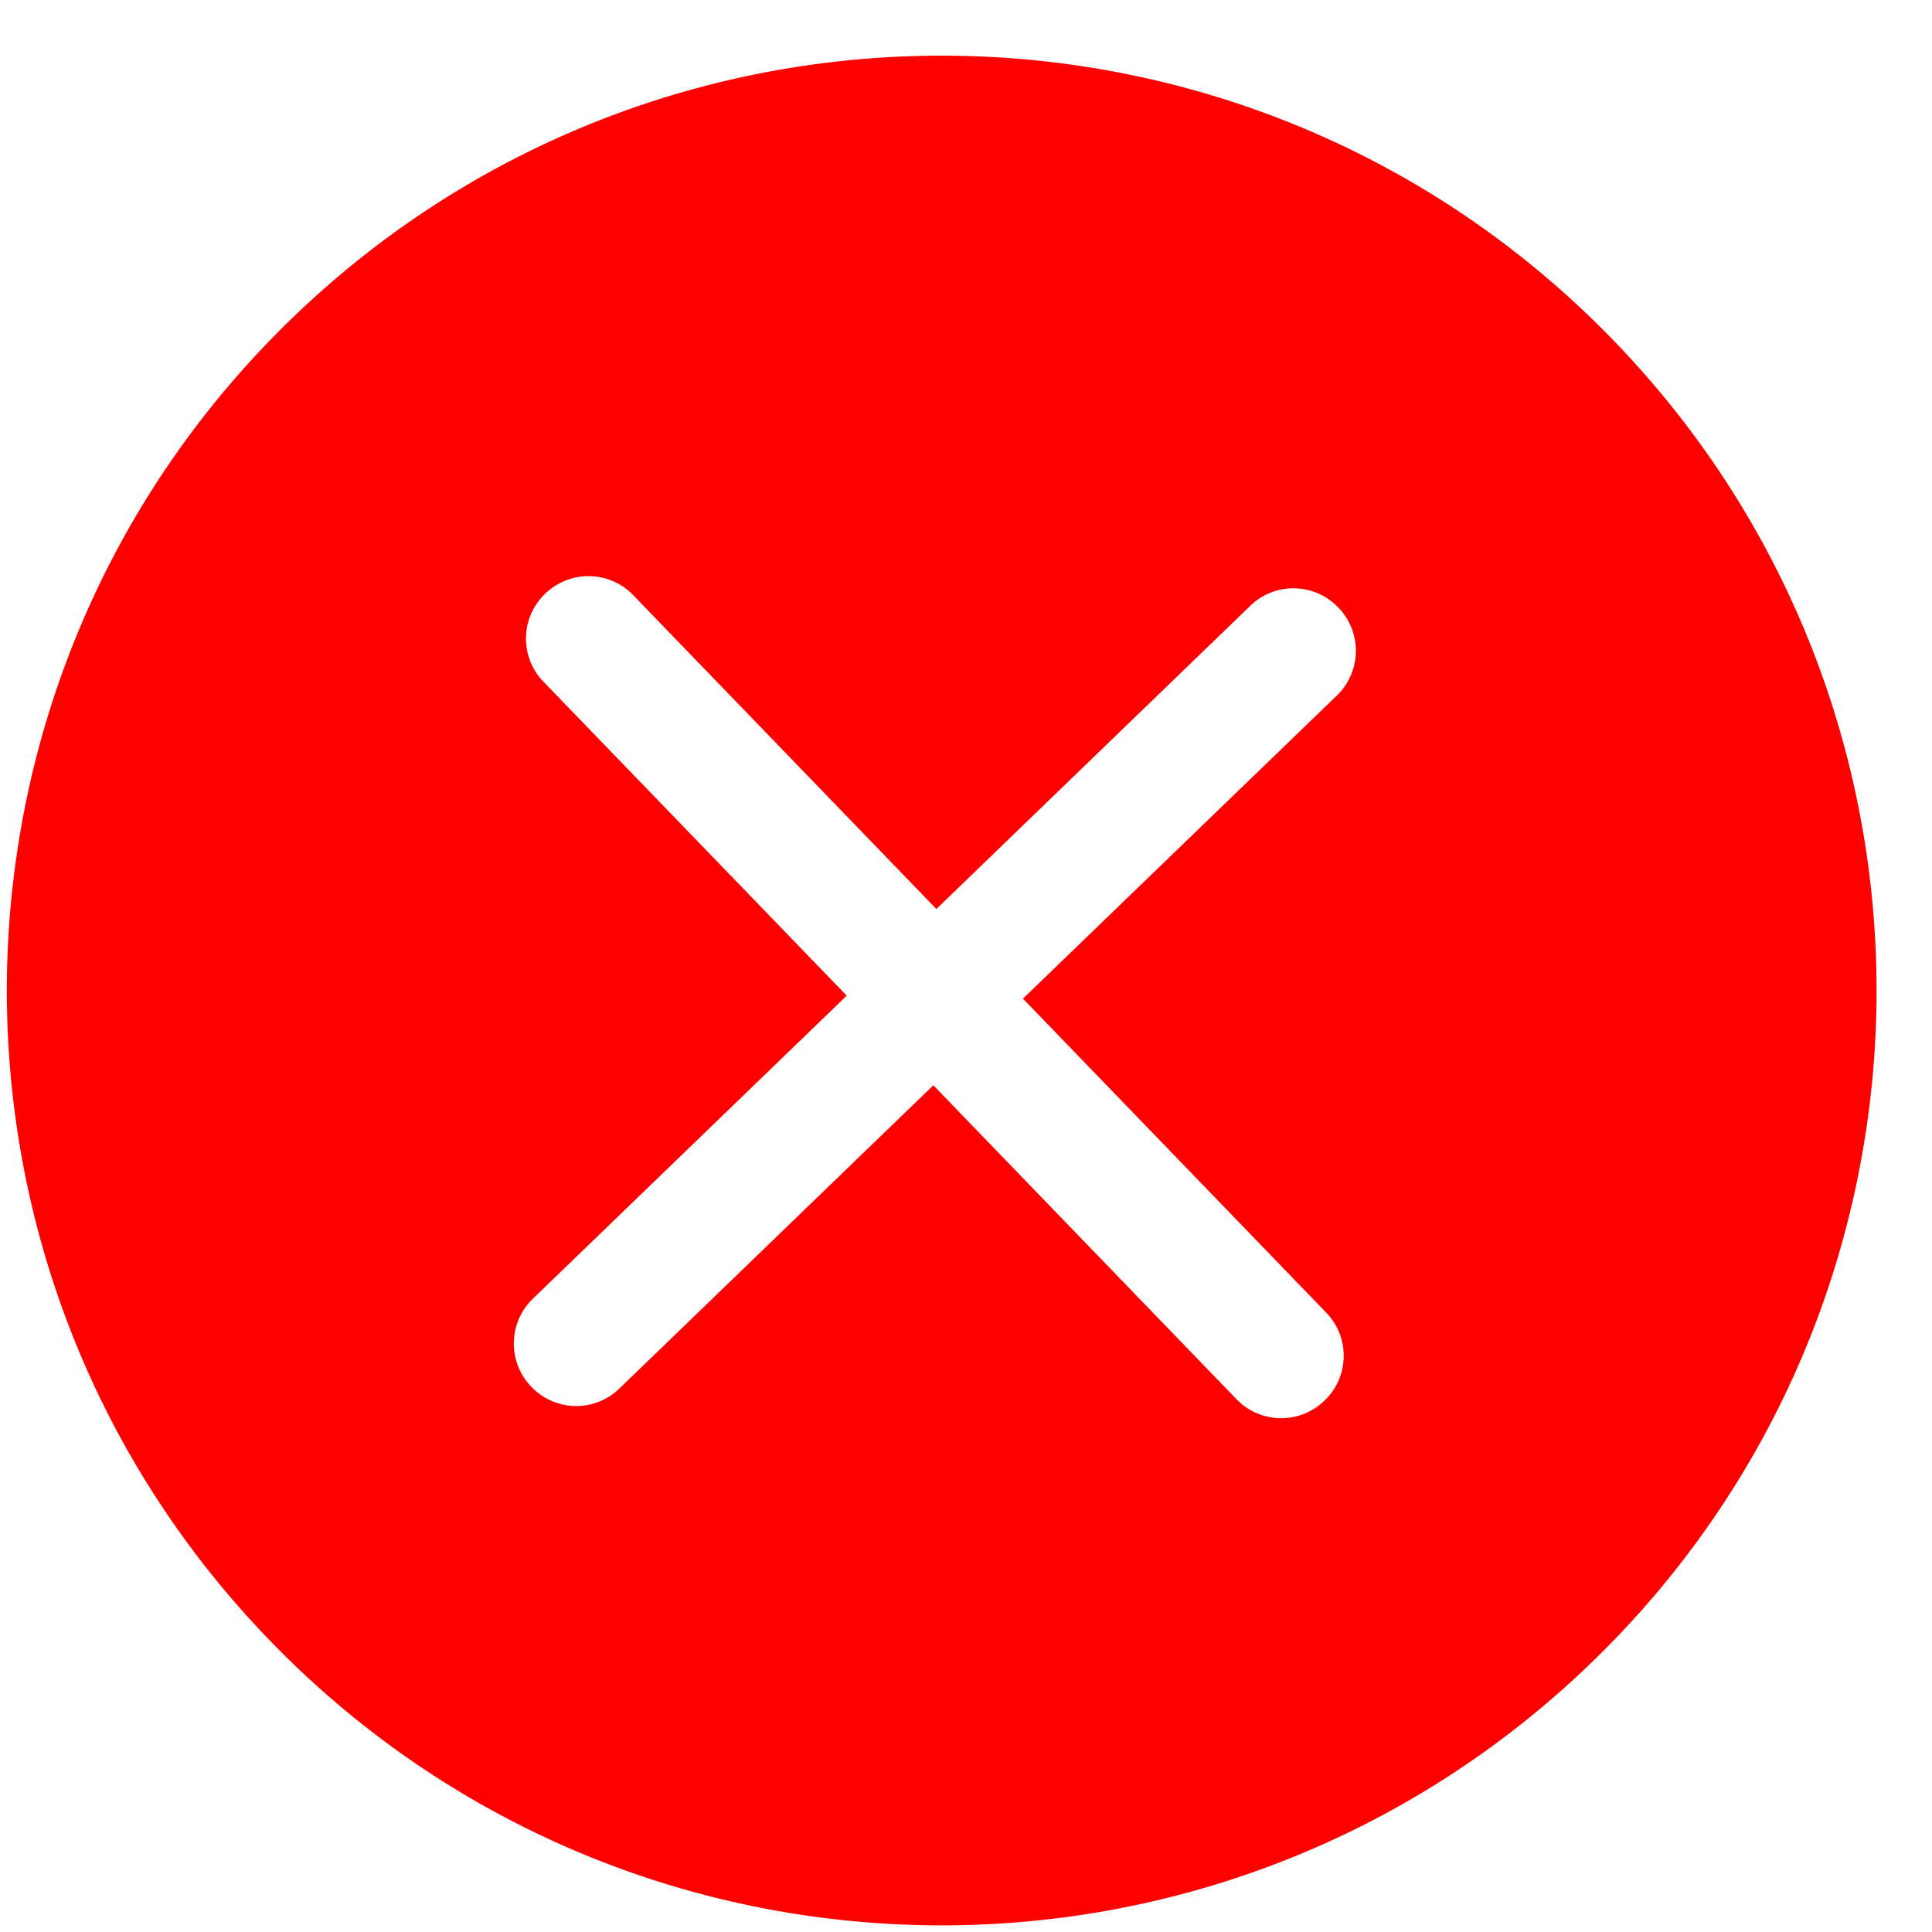 <?xml version="1.0" standalone="no"?><!DOCTYPE svg PUBLIC "-//W3C//DTD SVG 1.1//EN" "http://www.w3.org/Graphics/SVG/1.1/DTD/svg11.dtd"><svg t="1580704406465" class="icon" viewBox="0 0 1024 1024" version="1.1" xmlns="http://www.w3.org/2000/svg" p-id="2494" width="16" height="16" xmlns:xlink="http://www.w3.org/1999/xlink"><defs><style type="text/css"></style></defs><path d="M496.31 481.809l-160.801-166.483a32.933 32.933 0 0 0-46.542-0.661 32.834 32.834 0 0 0-0.991 46.575l160.801 166.483-166.483 160.768a32.933 32.933 0 0 0-0.661 46.542 32.834 32.834 0 0 0 46.575 0.991l166.483-160.801 160.768 166.483a32.933 32.933 0 0 0 46.542 0.661 32.834 32.834 0 0 0 0.991-46.575l-160.801-166.483 166.483-160.768a32.933 32.933 0 0 0 0.661-46.542 32.834 32.834 0 0 0-46.575-0.991l-166.483 160.801zM142.699 869.178c-190.101-196.839-184.617-510.514 12.222-700.614 196.872-190.068 510.547-184.617 700.614 12.222 190.101 196.872 184.65 510.547-12.222 700.614-196.872 190.101-510.514 184.65-700.614-12.222z" p-id="2495" fill="#FF0000"></path></svg>